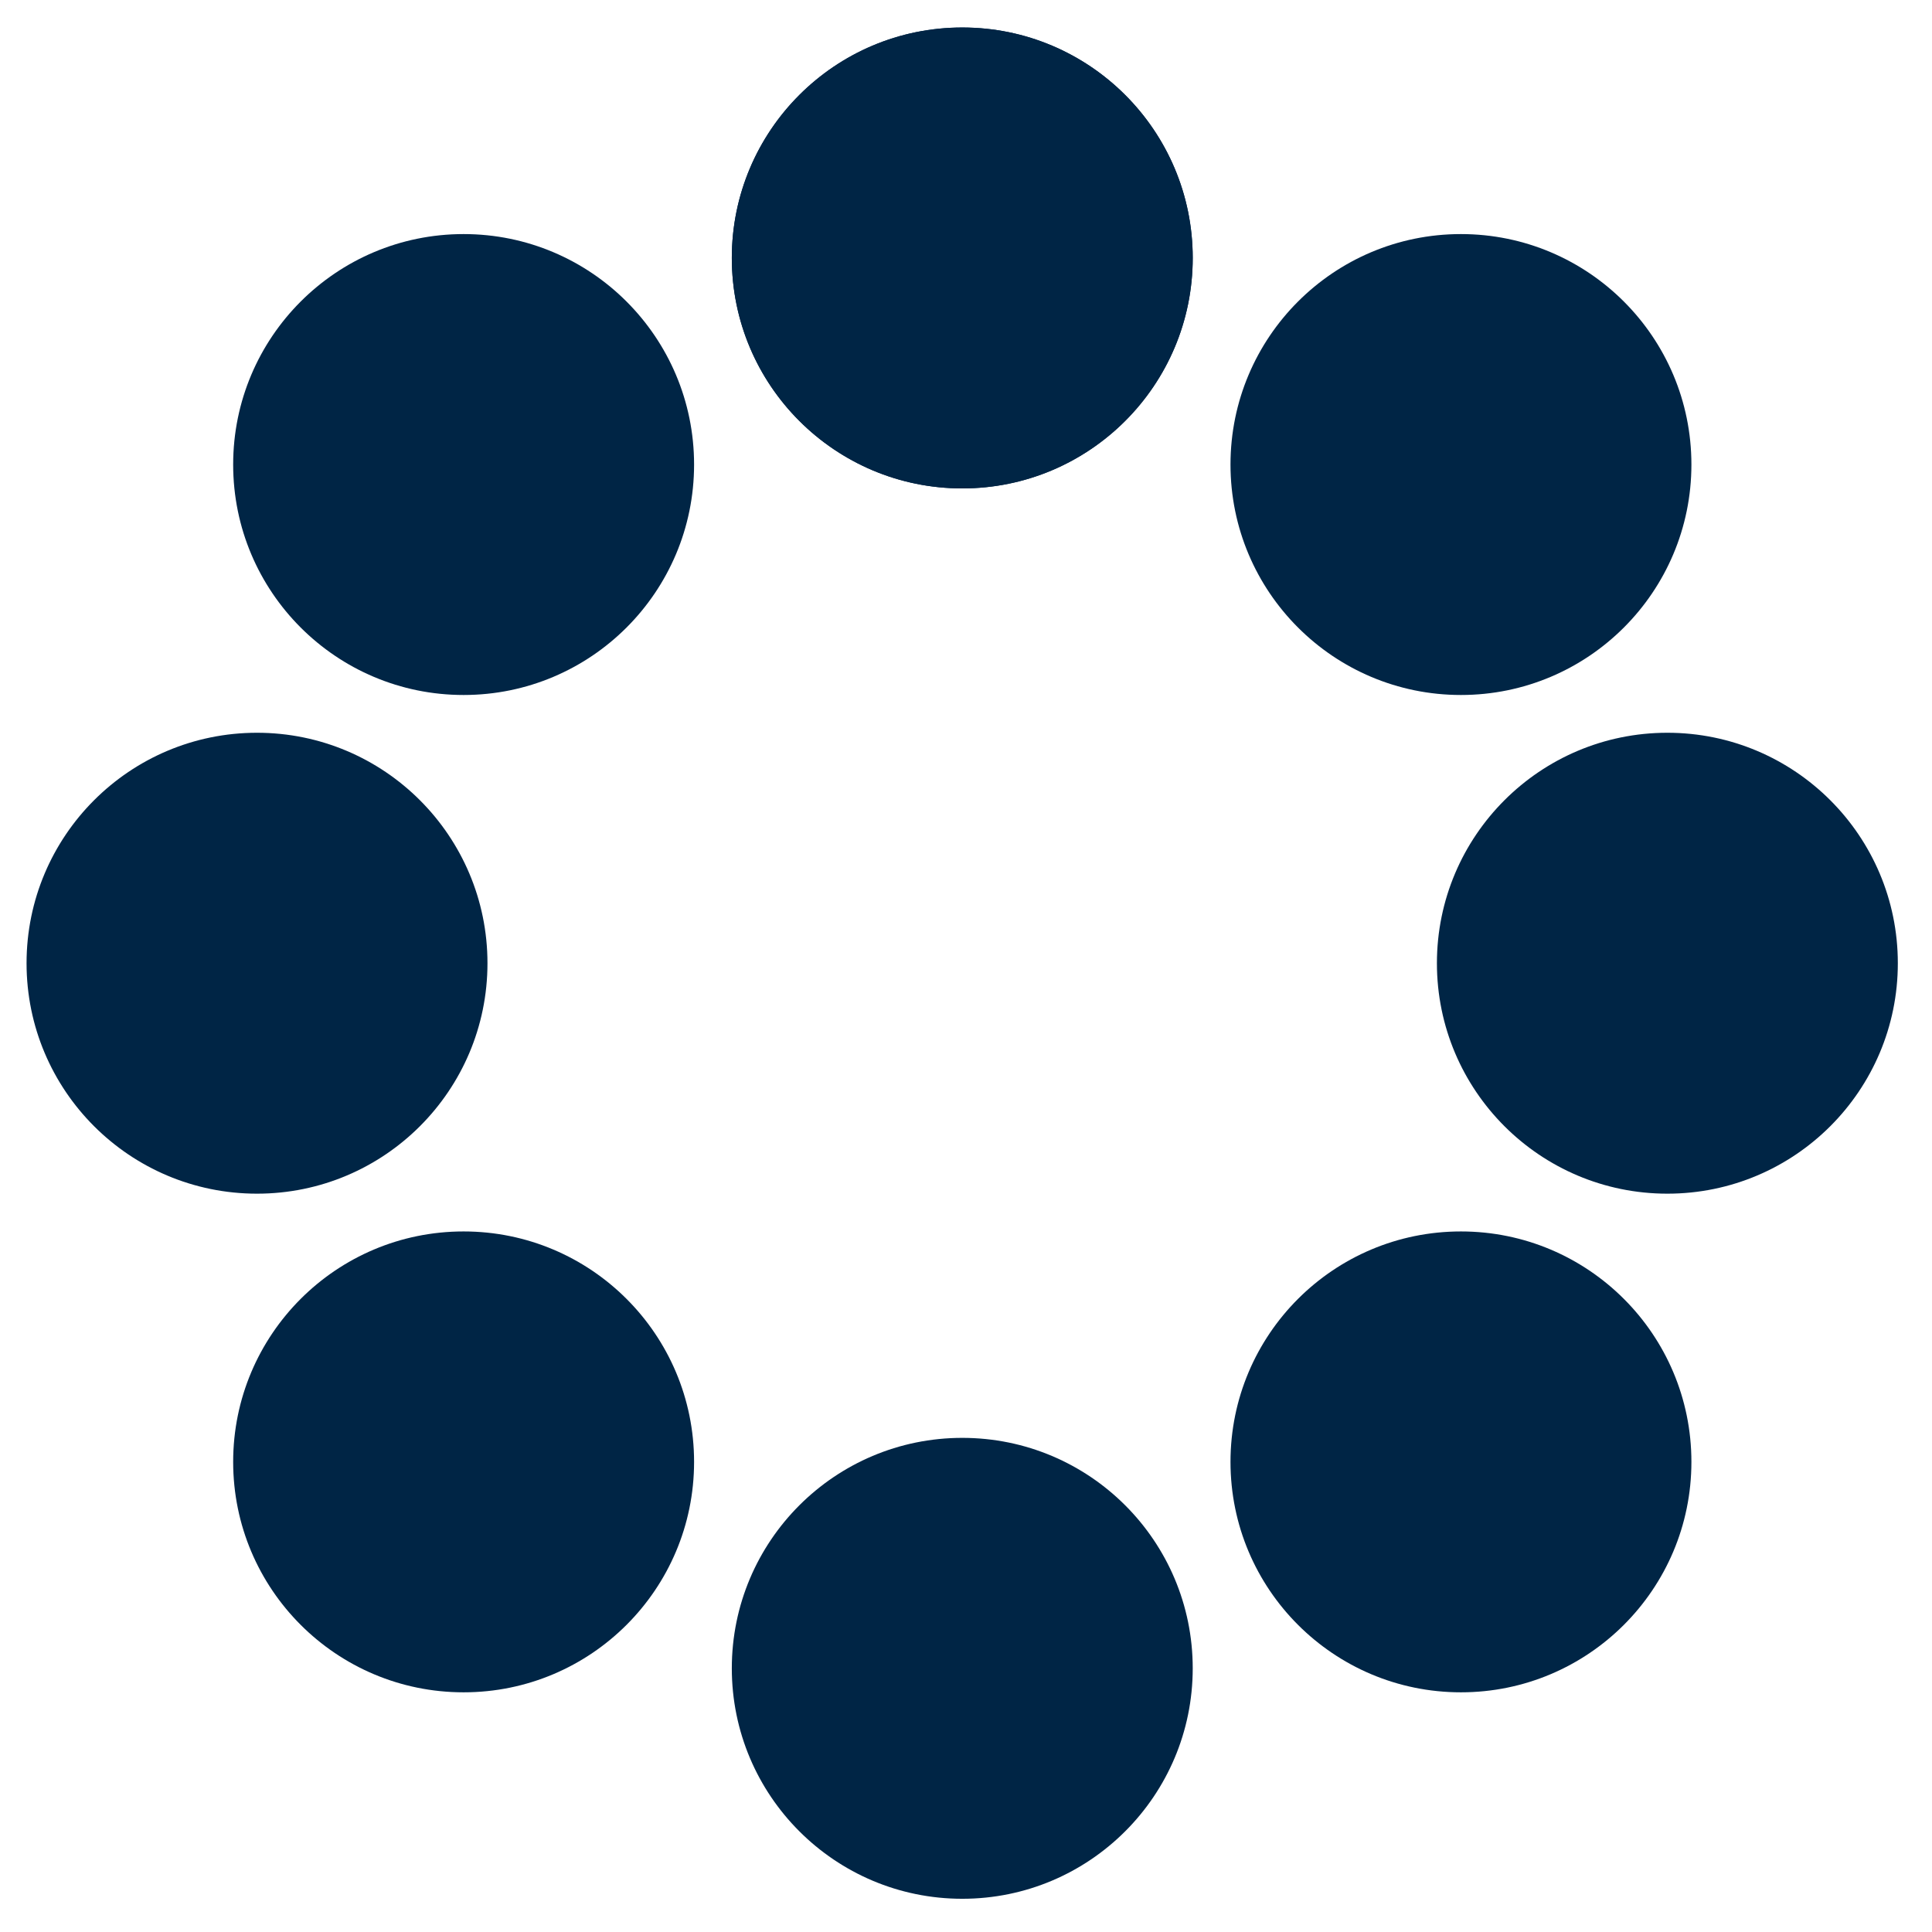 <svg width="51" height="51" viewBox="0 0 51 51" fill="none" xmlns="http://www.w3.org/2000/svg">
<path d="M25.402 12.893C28.761 12.893 31.485 10.169 31.485 6.809C31.485 3.449 28.761 0.726 25.402 0.726C22.042 0.726 19.318 3.449 19.318 6.809C19.318 10.169 22.042 12.893 25.402 12.893Z" fill="#002545"/>
<path d="M12.238 18.346C15.598 18.346 18.322 15.623 18.322 12.263C18.322 8.903 15.598 6.179 12.238 6.179C8.878 6.179 6.155 8.903 6.155 12.263C6.155 15.623 8.878 18.346 12.238 18.346Z" fill="#002545"/>
<path d="M6.784 31.51C10.144 31.51 12.868 28.786 12.868 25.427C12.868 22.067 10.144 19.343 6.784 19.343C3.424 19.343 0.701 22.067 0.701 25.427C0.701 28.786 3.424 31.51 6.784 31.51Z" fill="#002545"/>
<path d="M12.238 44.673C15.598 44.673 18.322 41.95 18.322 38.59C18.322 35.23 15.598 32.507 12.238 32.507C8.878 32.507 6.155 35.23 6.155 38.59C6.155 41.95 8.878 44.673 12.238 44.673Z" fill="#002545"/>
<path d="M25.402 50.123C28.761 50.123 31.485 47.399 31.485 44.039C31.485 40.679 28.761 37.956 25.402 37.956C22.042 37.956 19.318 40.679 19.318 44.039C19.318 47.399 22.042 50.123 25.402 50.123Z" fill="#002545"/>
<path d="M38.565 44.673C41.925 44.673 44.649 41.95 44.649 38.59C44.649 35.23 41.925 32.507 38.565 32.507C35.205 32.507 32.482 35.23 32.482 38.59C32.482 41.95 35.205 44.673 38.565 44.673Z" fill="#002545"/>
<path d="M44.014 31.51C47.374 31.51 50.098 28.786 50.098 25.427C50.098 22.067 47.374 19.343 44.014 19.343C40.655 19.343 37.931 22.067 37.931 25.427C37.931 28.786 40.655 31.51 44.014 31.51Z" fill="#002545"/>
<path d="M38.565 18.346C41.925 18.346 44.649 15.623 44.649 12.263C44.649 8.903 41.925 6.179 38.565 6.179C35.205 6.179 32.482 8.903 32.482 12.263C32.482 15.623 35.205 18.346 38.565 18.346Z" fill="#002545"/>
<path d="M25.402 12.893C28.761 12.893 31.485 10.169 31.485 6.809C31.485 3.449 28.761 0.726 25.402 0.726C22.042 0.726 19.318 3.449 19.318 6.809C19.318 10.169 22.042 12.893 25.402 12.893Z" fill="#002545"/>
</svg>
